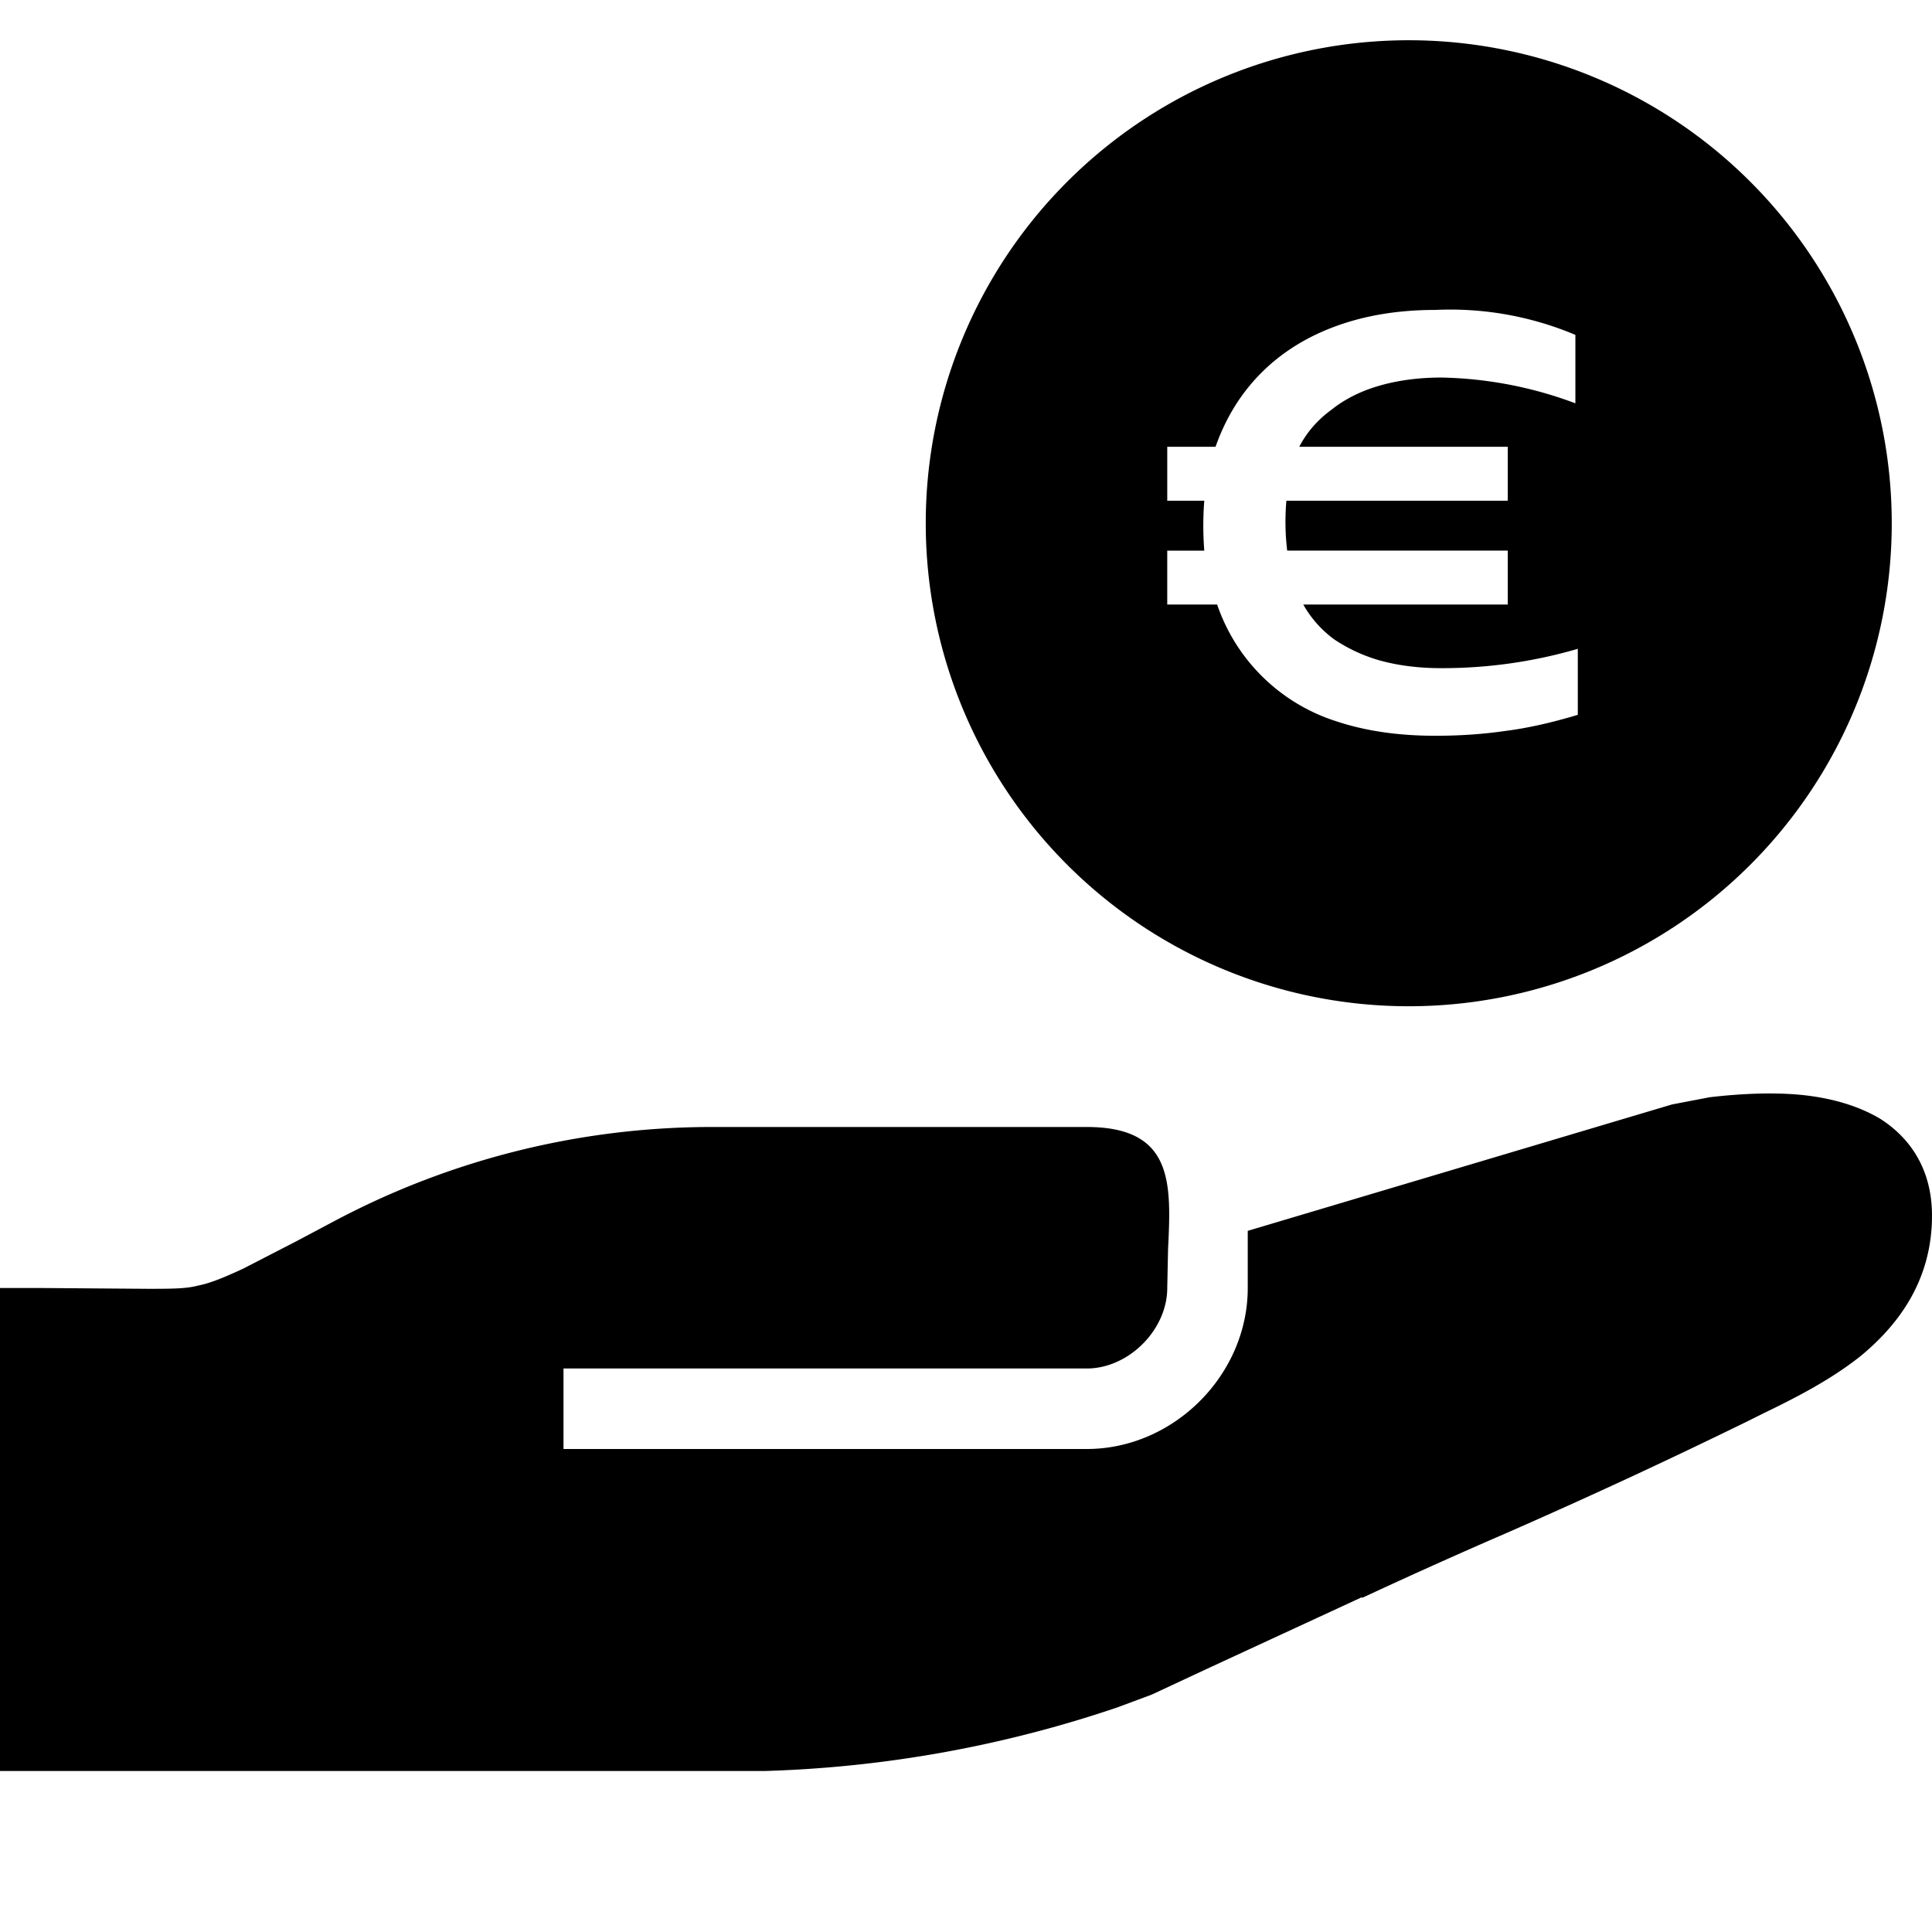 <svg width="24" height="24" fill="none" xmlns="http://www.w3.org/2000/svg"><path fill="currentColor" d="M17.5.5a6 6 0 1 1 0 12 6 6 0 0 1 0-12m1.2 8.58q.4-.05.9-.2v-.82a6 6 0 0 1-1.7.24q-.4 0-.74-.09a2 2 0 0 1-.59-.27q-.24-.18-.38-.43h2.54v-.67h-2.74a3 3 0 0 1-.01-.62h2.75v-.67h-2.59q.14-.27.4-.46.25-.2.6-.3t.77-.1a5 5 0 0 1 1.66.32v-.85a4 4 0 0 0-1.74-.31q-.68 0-1.23.2t-.93.58-.57.92h-.6v.67h.46a4 4 0 0 0 0 .62h-.46v.67h.62a2.3 2.3 0 0 0 1.48 1.45q.54.18 1.23.18.46 0 .87-.06m-1.78 10.76-1.86.86-.75.35-.43.16A15 15 0 0 1 9.5 22H0v-6h.5l1.33.01c.3 0 .48 0 .63-.04.15-.03.3-.09.56-.21l.66-.34.49-.26A10 10 0 0 1 8.8 14h4.7c1.08 0 1.05.7 1.01 1.52l-.01.48c0 .52-.48 1-1 1H7v1h6.5c1.08 0 2-.92 2-2v-.71l5.27-1.57.47-.09c.26-.03.62-.06.99-.04.36.02.78.1 1.13.31.39.25.64.65.64 1.2 0 .8-.41 1.35-.88 1.74-.4.32-.87.55-1.24.73l-.16.08q-1.49.73-3.02 1.4-.9.39-1.78.8"/></svg>